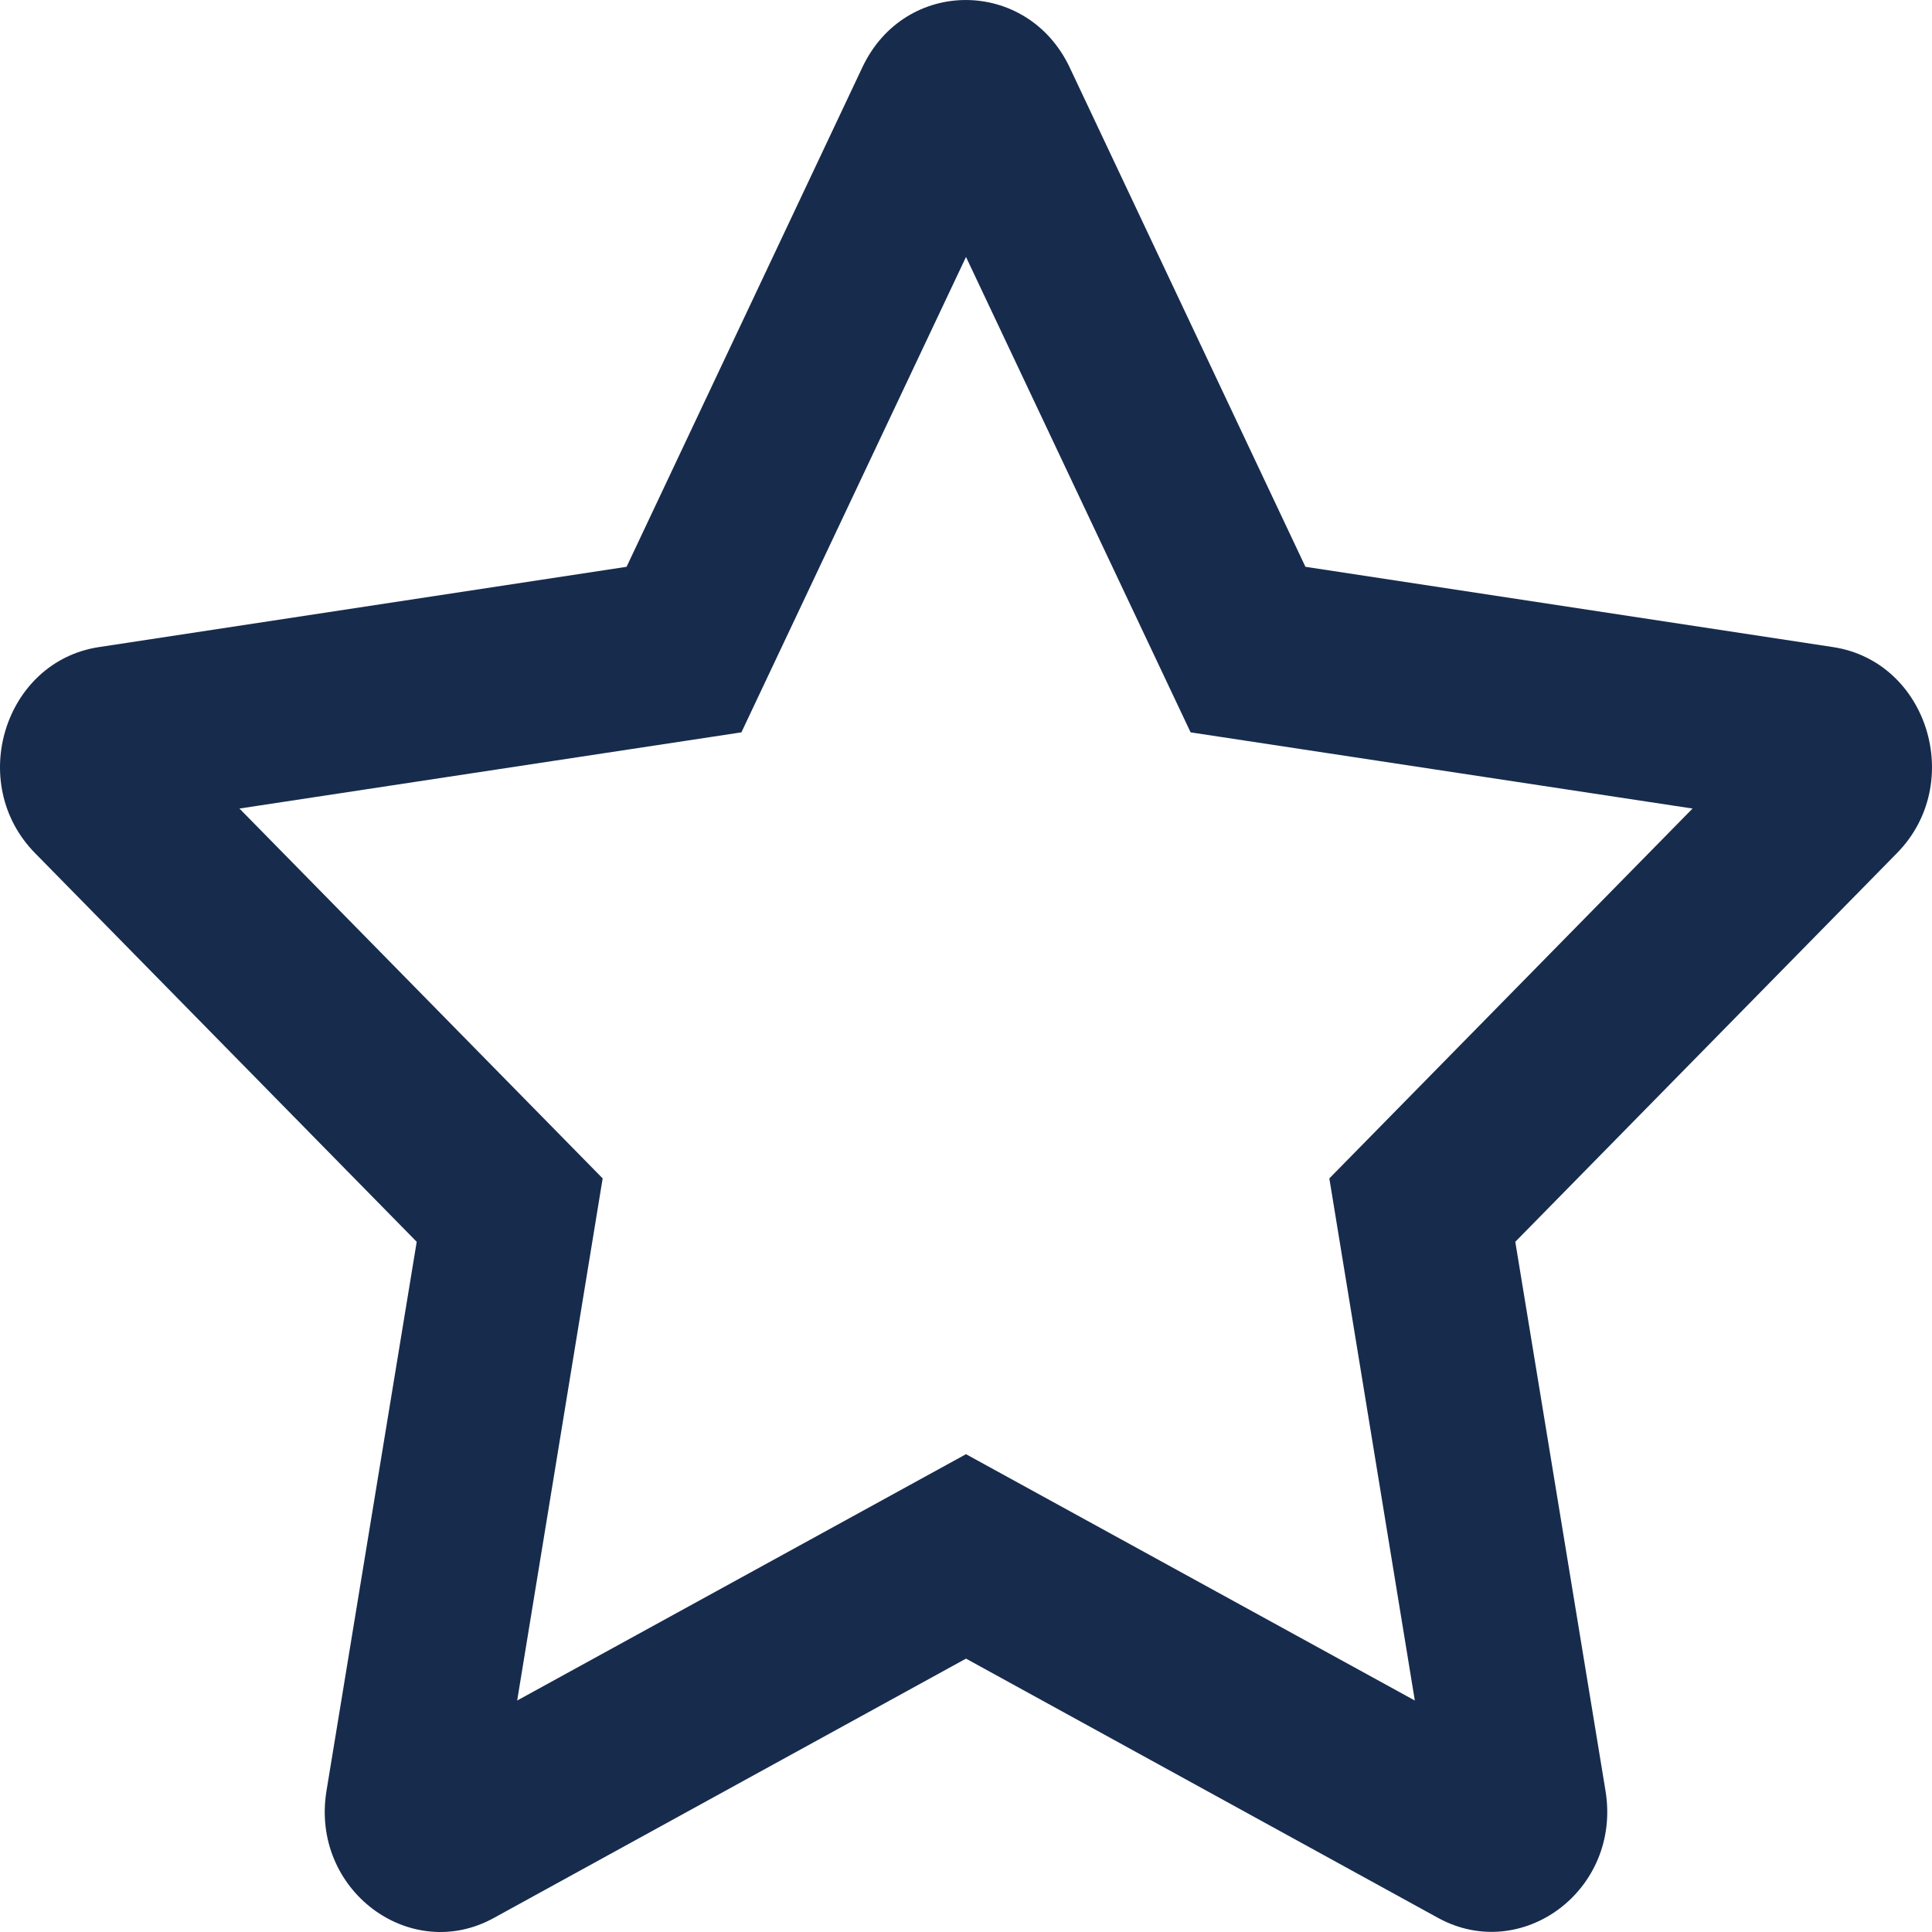 <svg width="16" height="16" viewBox="0 0 16 16" fill="none" xmlns="http://www.w3.org/2000/svg">
<path d="M15.181 5.359L10.811 4.694L8.858 0.557C8.508 -0.181 7.495 -0.19 7.142 0.557L5.189 4.694L0.819 5.359C0.036 5.478 -0.278 6.487 0.29 7.065L3.451 10.284L2.704 14.83C2.569 15.652 3.397 16.267 4.091 15.883L8 13.736L11.909 15.883C12.603 16.264 13.431 15.652 13.296 14.83L12.549 10.284L15.71 7.065C16.278 6.487 15.964 5.478 15.181 5.359ZM11.009 9.759L11.717 14.083L8 12.043L4.283 14.083L4.991 9.759L1.983 6.696L6.14 6.065L8 2.128L9.86 6.065L14.017 6.696L11.009 9.759Z" fill="#172B4D"/>
</svg>
